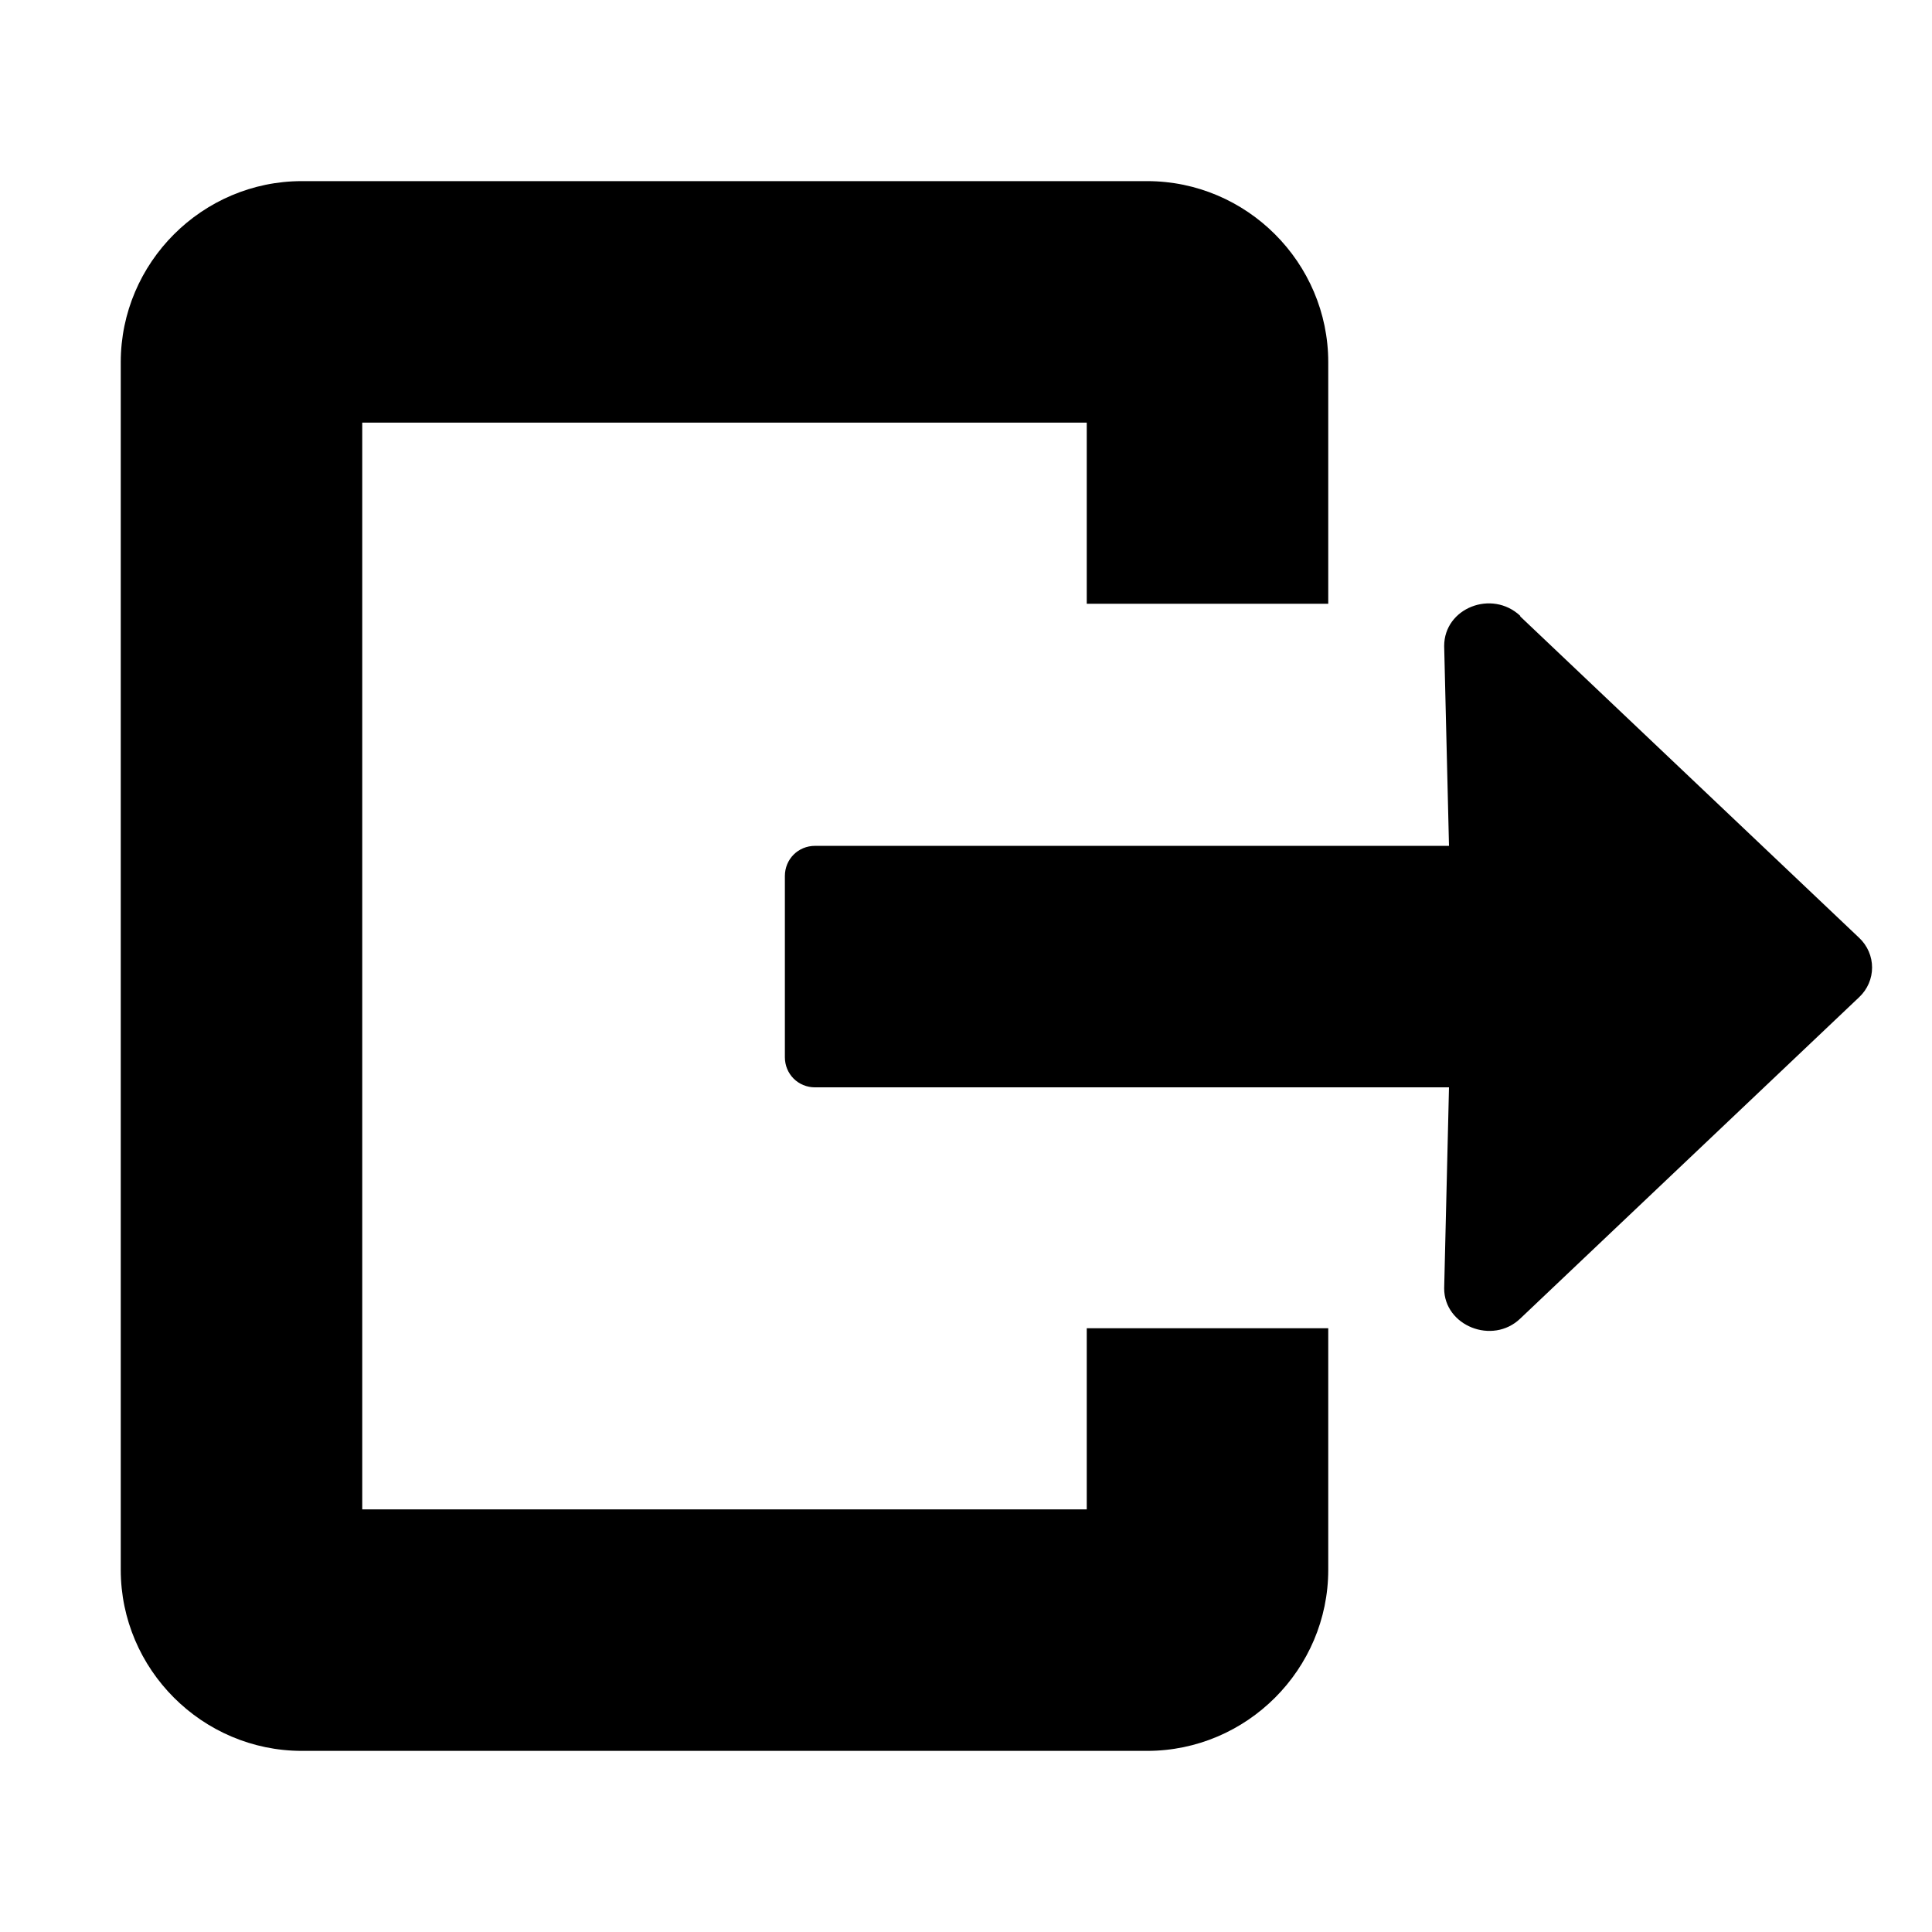 <svg width="32" height="32" viewBox="0 0 32 32" fill="none" xmlns="http://www.w3.org/2000/svg">
<path d="M6 25H18V22H22V26C22 27.65 20.65 29 19 29H5C3.35 29 2 27.65 2 26V6C2 4.35 3.35 3 5 3H19C20.65 3 22 4.35 22 6V10H18V7H6V25Z" fill="black"/>
<path d="M23.92 10.7C23.92 10.07 24.71 9.76 25.18 10.2V10.21L30.79 15.53C31.08 15.8 31.08 16.25 30.79 16.52L25.18 21.84C24.72 22.28 23.92 21.96 23.92 21.34L24 18.01H13.5C13.22 18.01 13 17.79 13 17.51V14.51C13 14.23 13.22 14.01 13.5 14.01H24L23.92 10.7Z" fill="black"/>
</svg>

